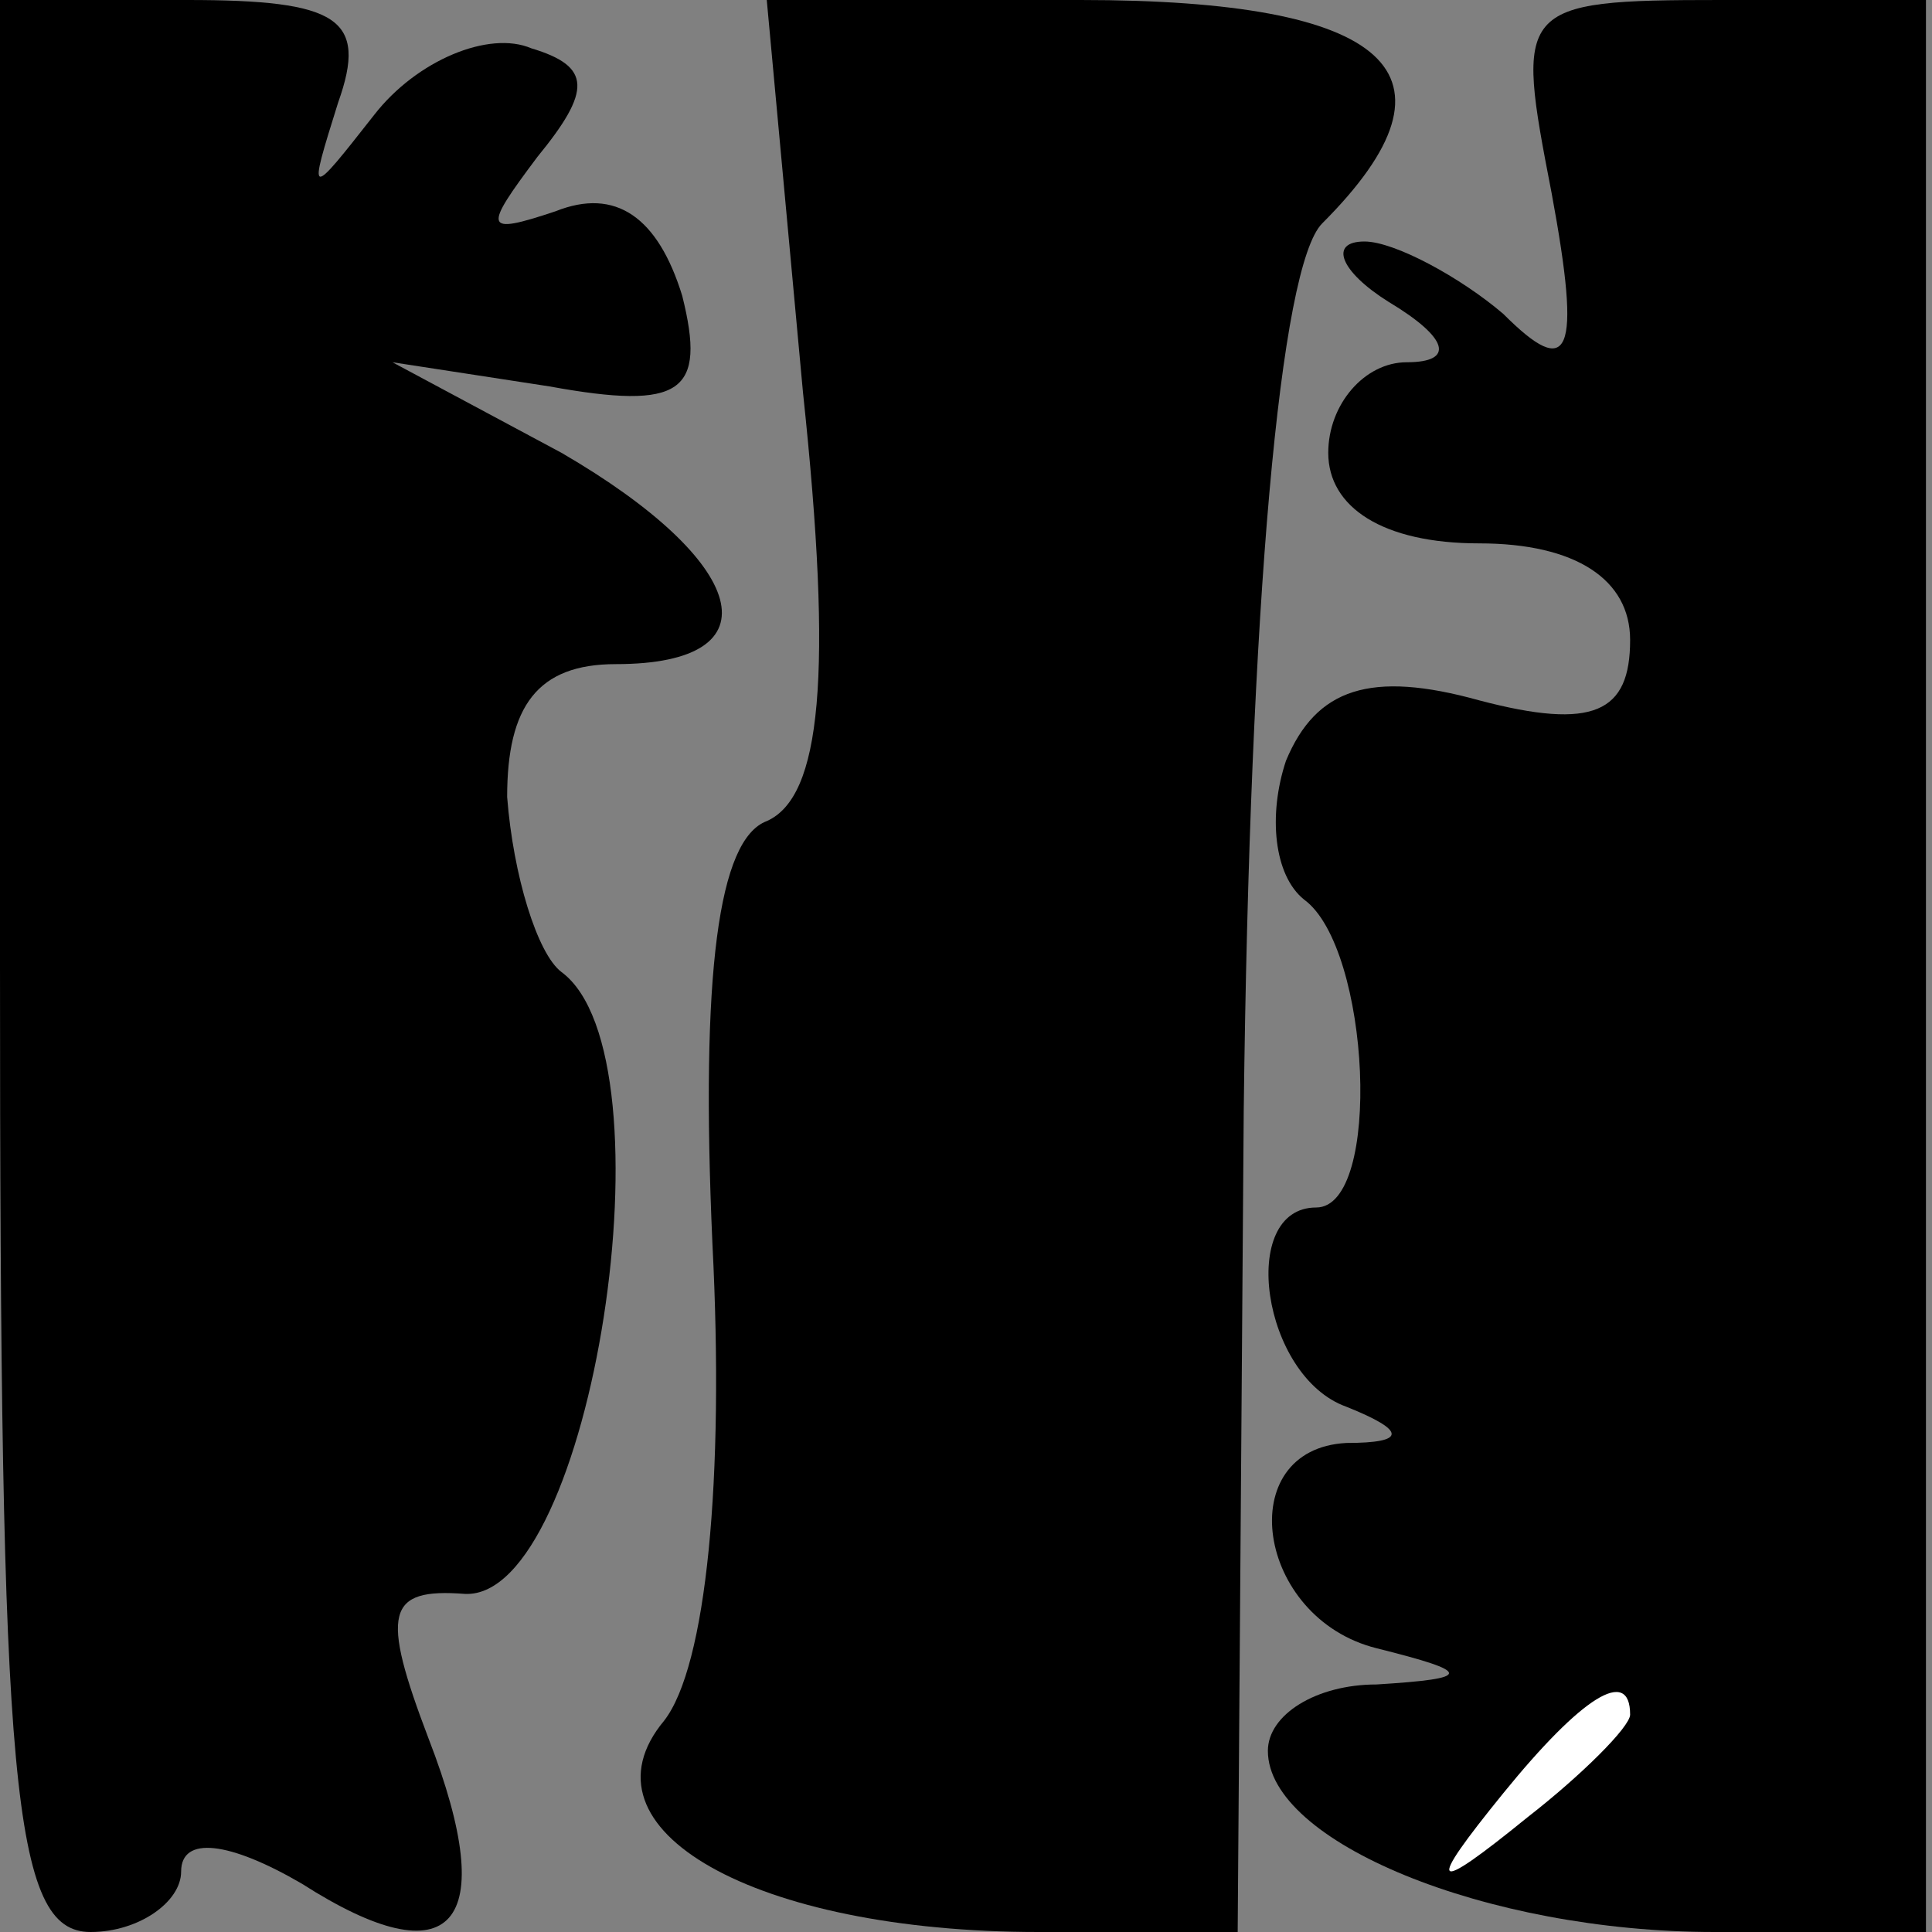 <?xml version="1.0" standalone="no"?>
<!DOCTYPE svg PUBLIC "-//W3C//DTD SVG 20010904//EN"
 "http://www.w3.org/TR/2001/REC-SVG-20010904/DTD/svg10.dtd">
<svg version="1.0" xmlns="http://www.w3.org/2000/svg"
 width="32pt" height="32pt" viewBox="0 0 32 32"
 preserveAspectRatio="xMidYMid meet">
<rect x="0" y="0" width="32" height="32" fill="#808080" stroke="none"/>
<g transform="translate(0,32) scale(0.1,-0.1)"
fill="#000000" stroke="none">
<path fill="#000000" stroke="none" d="M0 160 c0 -136 2 -160 15 -160 8 0 15
5 15 10 0 6 8 5 20 -2 25 -16 33 -7 21 24 -8 21 -7 25 6 24 21 -1 35 89 16
103 -4 3 -8 16 -9 29 0 15 5 22 18 22 27 0 22 17 -9 35 l-28 15 26 -4 c22 -4
26 -1 22 15 -4 13 -11 18 -21 14 -12 -4 -12 -3 -3 9 9 11 9 15 -1 18 -7 3 -19
-2 -26 -11 -11 -14 -11 -14 -6 2 5 14 0 17 -25 17 l-31 0 0 -160z"/>
<path fill="#000000" stroke="none" d="M133 255 c5 -47 3 -67 -6 -71 -8 -3
-11 -25 -9 -70 2 -39 -1 -70 -8 -79 -15 -18 15 -35 62 -35 l33 0 1 136 c1 84
6 140 13 147 25 25 11 37 -40 37 l-52 0 6 -65z"/>
<path fill="#000000" stroke="none" d="M257 288 c5 -27 3 -31 -8 -20 -7 6 -18
12 -23 12 -6 0 -4 -5 4 -10 10 -6 11 -10 3 -10 -7 0 -13 -7 -13 -15 0 -9 9
-15 25 -15 16 0 25 -6 25 -16 0 -12 -6 -15 -25 -10 -18 5 -27 2 -32 -10 -3 -9
-2 -19 3 -23 11 -8 13 -51 2 -51 -13 0 -9 -28 5 -33 10 -4 10 -6 0 -6 -19 -1
-15 -29 5 -34 16 -4 16 -5 0 -6 -10 0 -18 -5 -18 -11 0 -15 36 -30 74 -30 l35
0 0 160 0 160 -34 0 c-34 0 -34 -1 -28 -32z"/>
<path fill="#ffffff" stroke="none" d="M270 36 c0 -2 -8 -10 -17 -17 -16 -13
-17 -12 -4 4 13 16 21 21 21 13z"/>
</g>
</svg>
